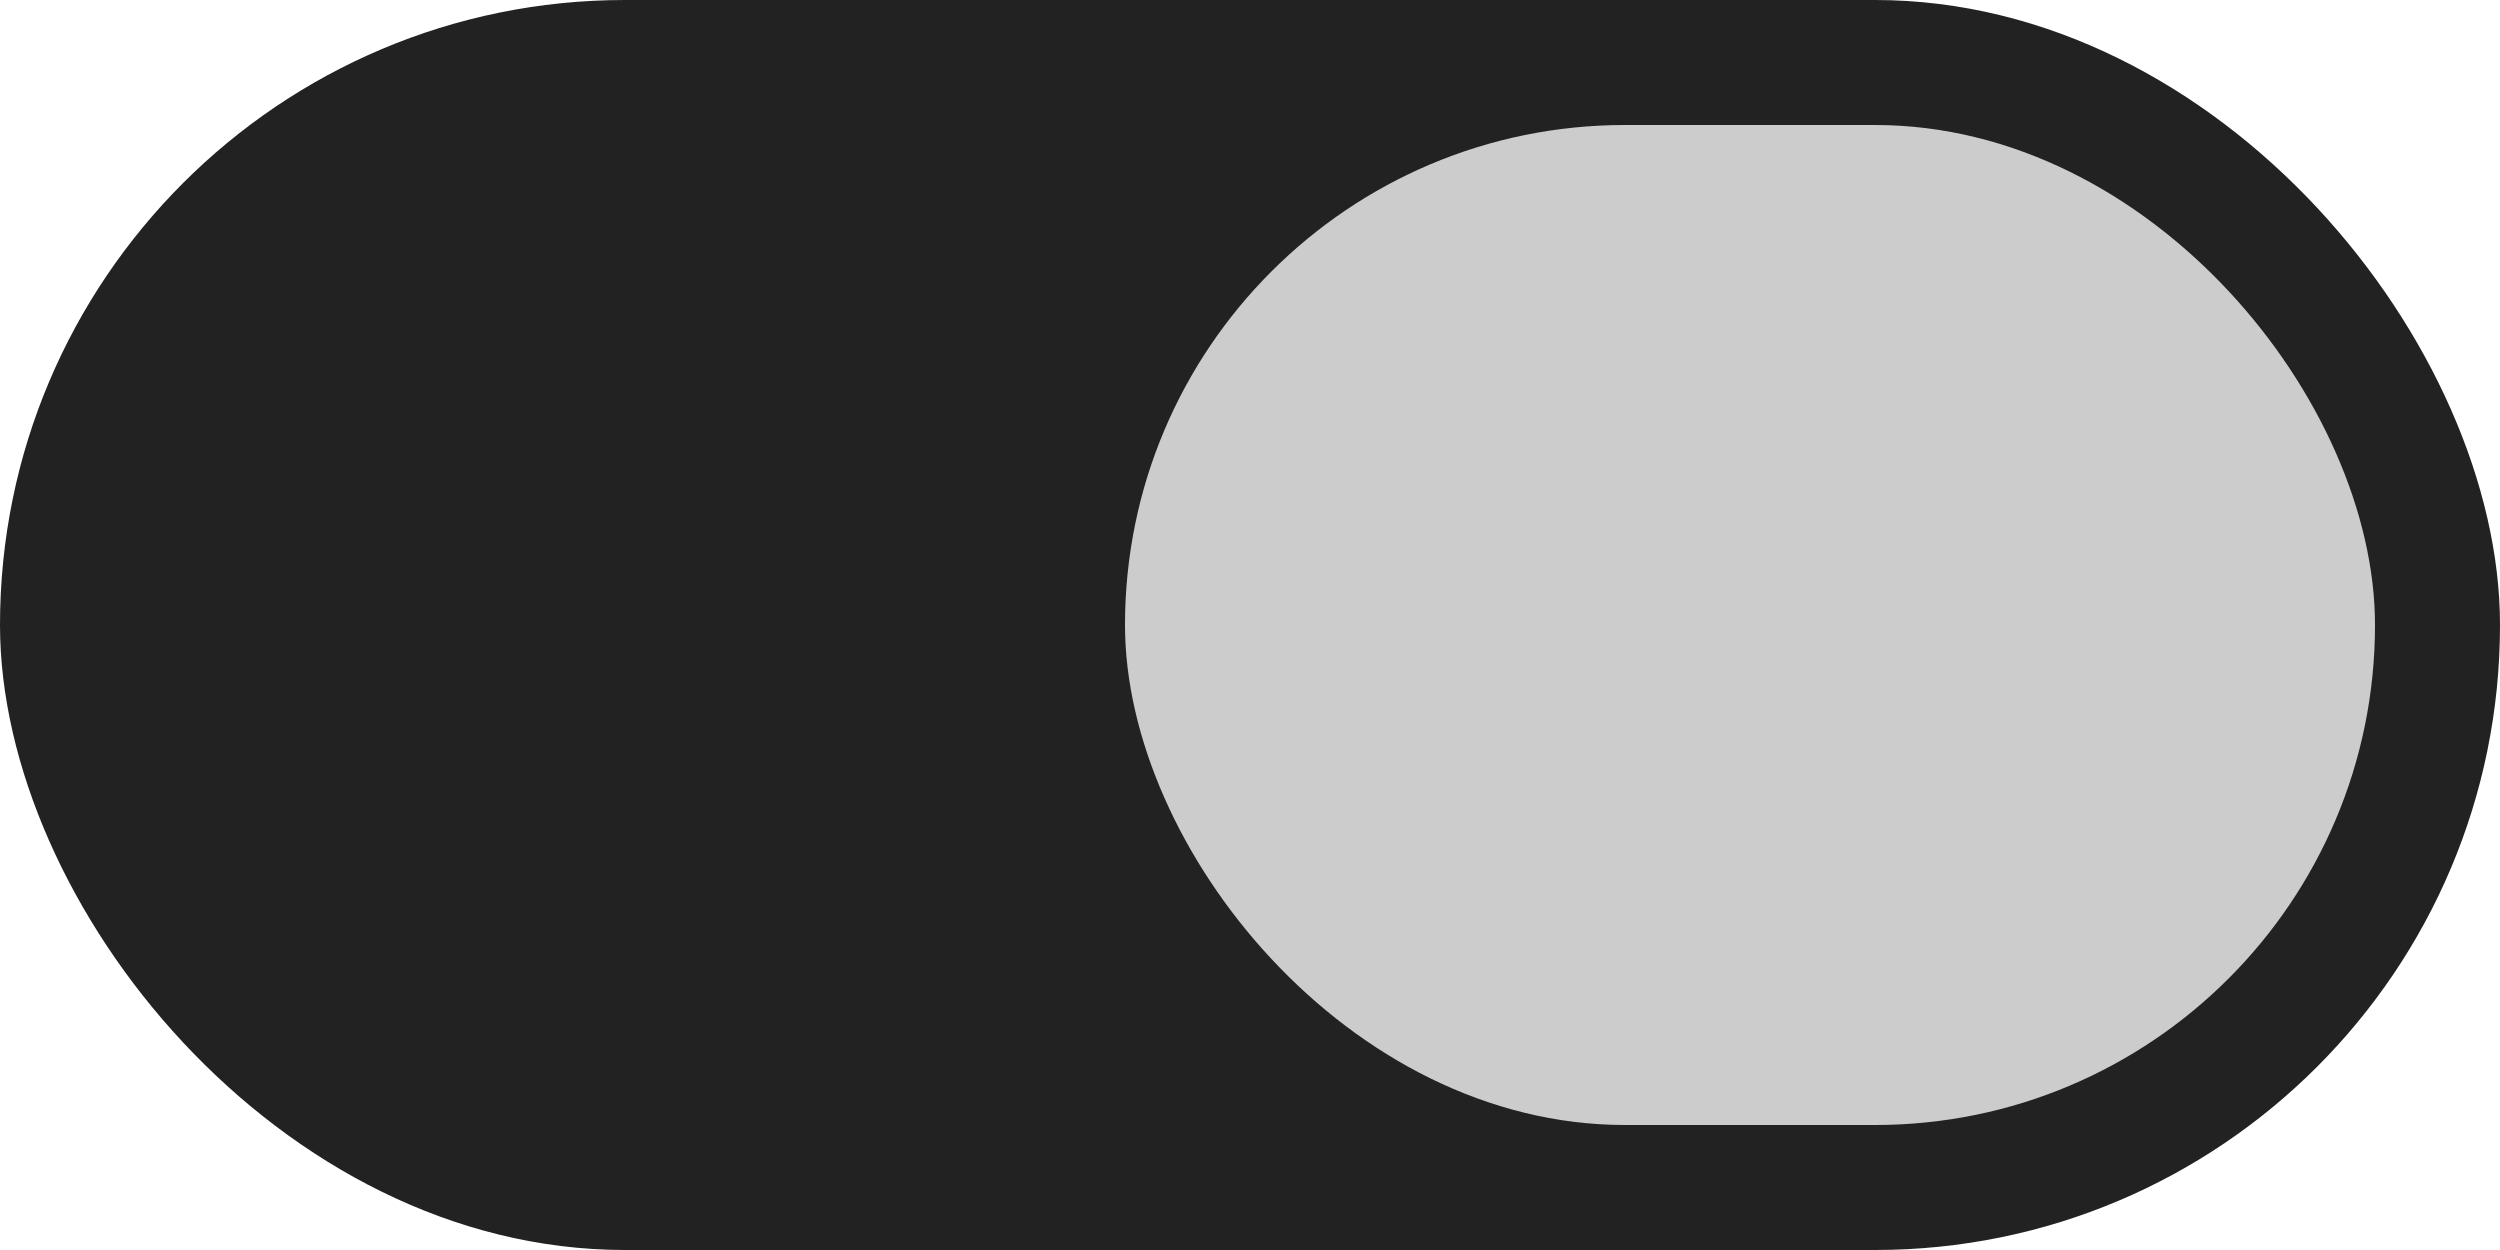 <svg xmlns="http://www.w3.org/2000/svg" xmlns:xlink="http://www.w3.org/1999/xlink" width="20" height="10" version="1.1" viewBox="0 0 20 10"><g id="Page-1" fill="none" fill-rule="evenodd" stroke="none" stroke-width="1"><g id="moDllzSwitchH_0"><rect id="hole" width="20" height="10" x="0" y="0" fill="#222" rx="5"/><rect id="tip" width="10" height="8" x="9" y="1" fill="#CCC" rx="4"/></g></g></svg>